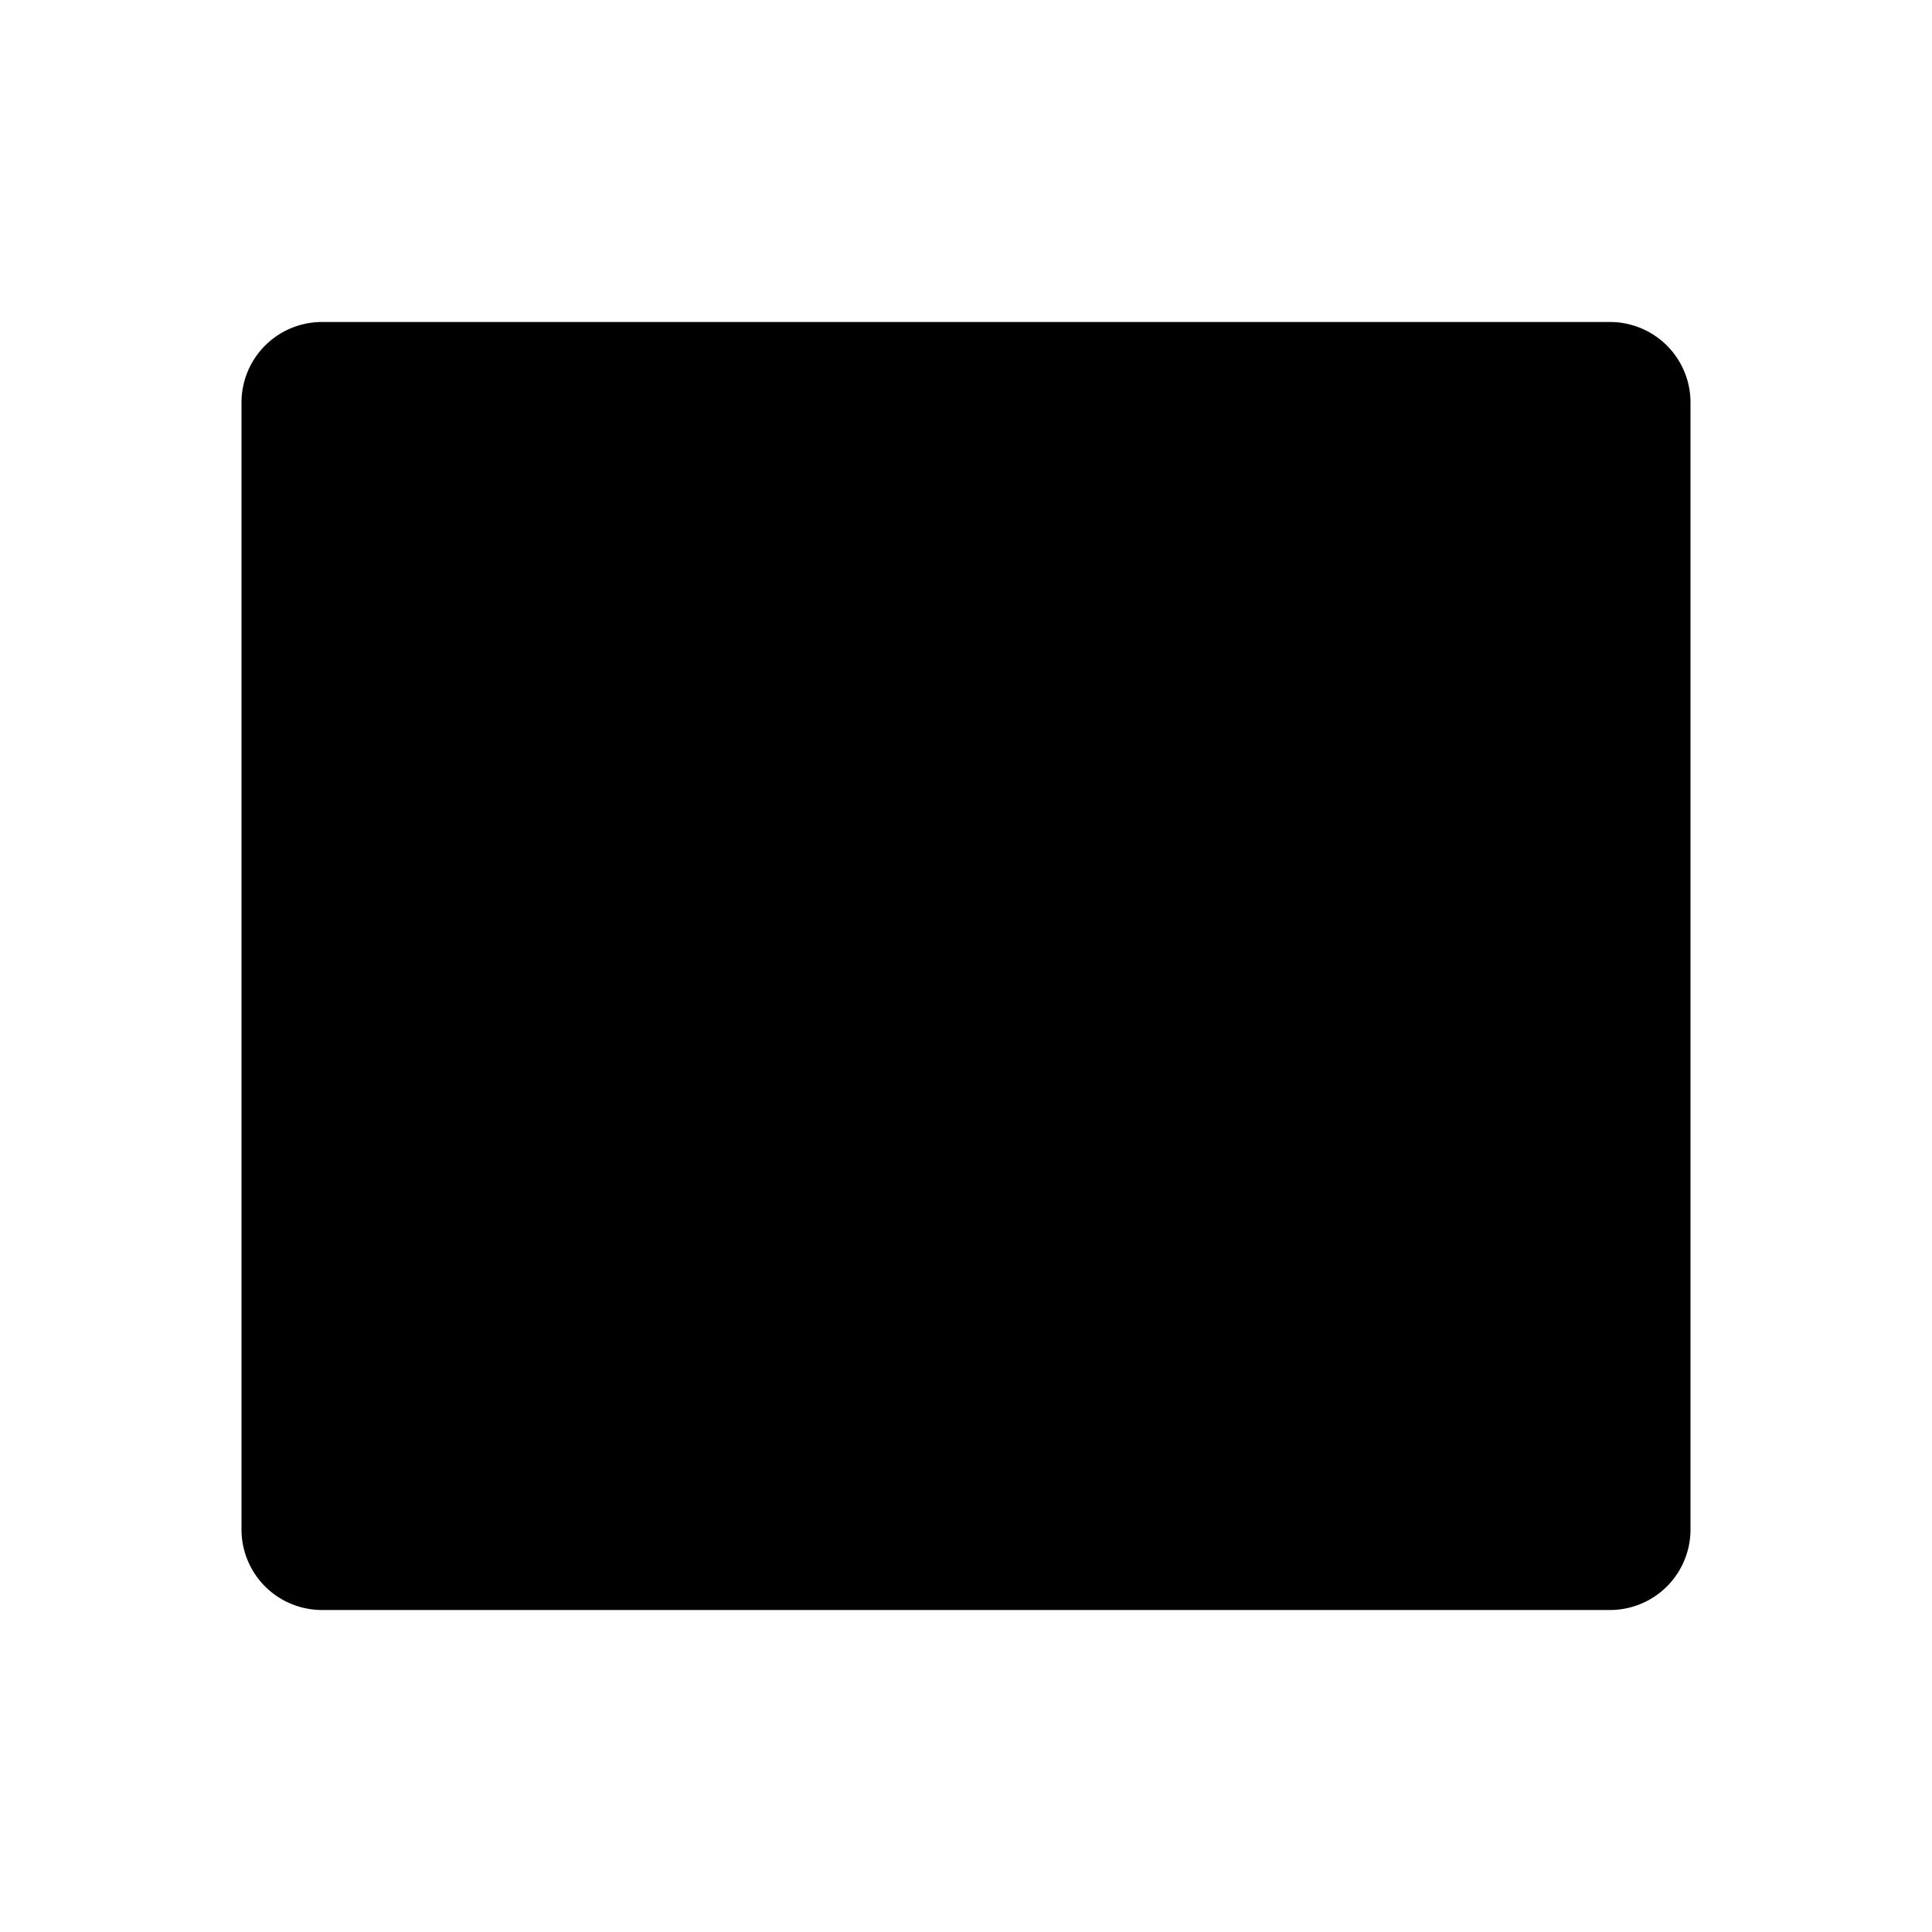 <svg class="line-icon" viewBox="0 0 24 24">
  <path d="M3 5a1 1 0 0 1 1 -1h16a1 1 0 0 1 1 1v14a1 1 0 0 1 -1 1h-16a1 1 0 0 1 -1 -1v-14z" />
  <line x1="4" y1="8" x2="20" y2="8" />
  <line x1="10" y1="8" x2="10" y2="20" />
  <path d="M6 11l.01 0"></path>
  <path d="M6 14l.01 0"></path>
  <path d="M6 17l.01 0"></path>
</svg>